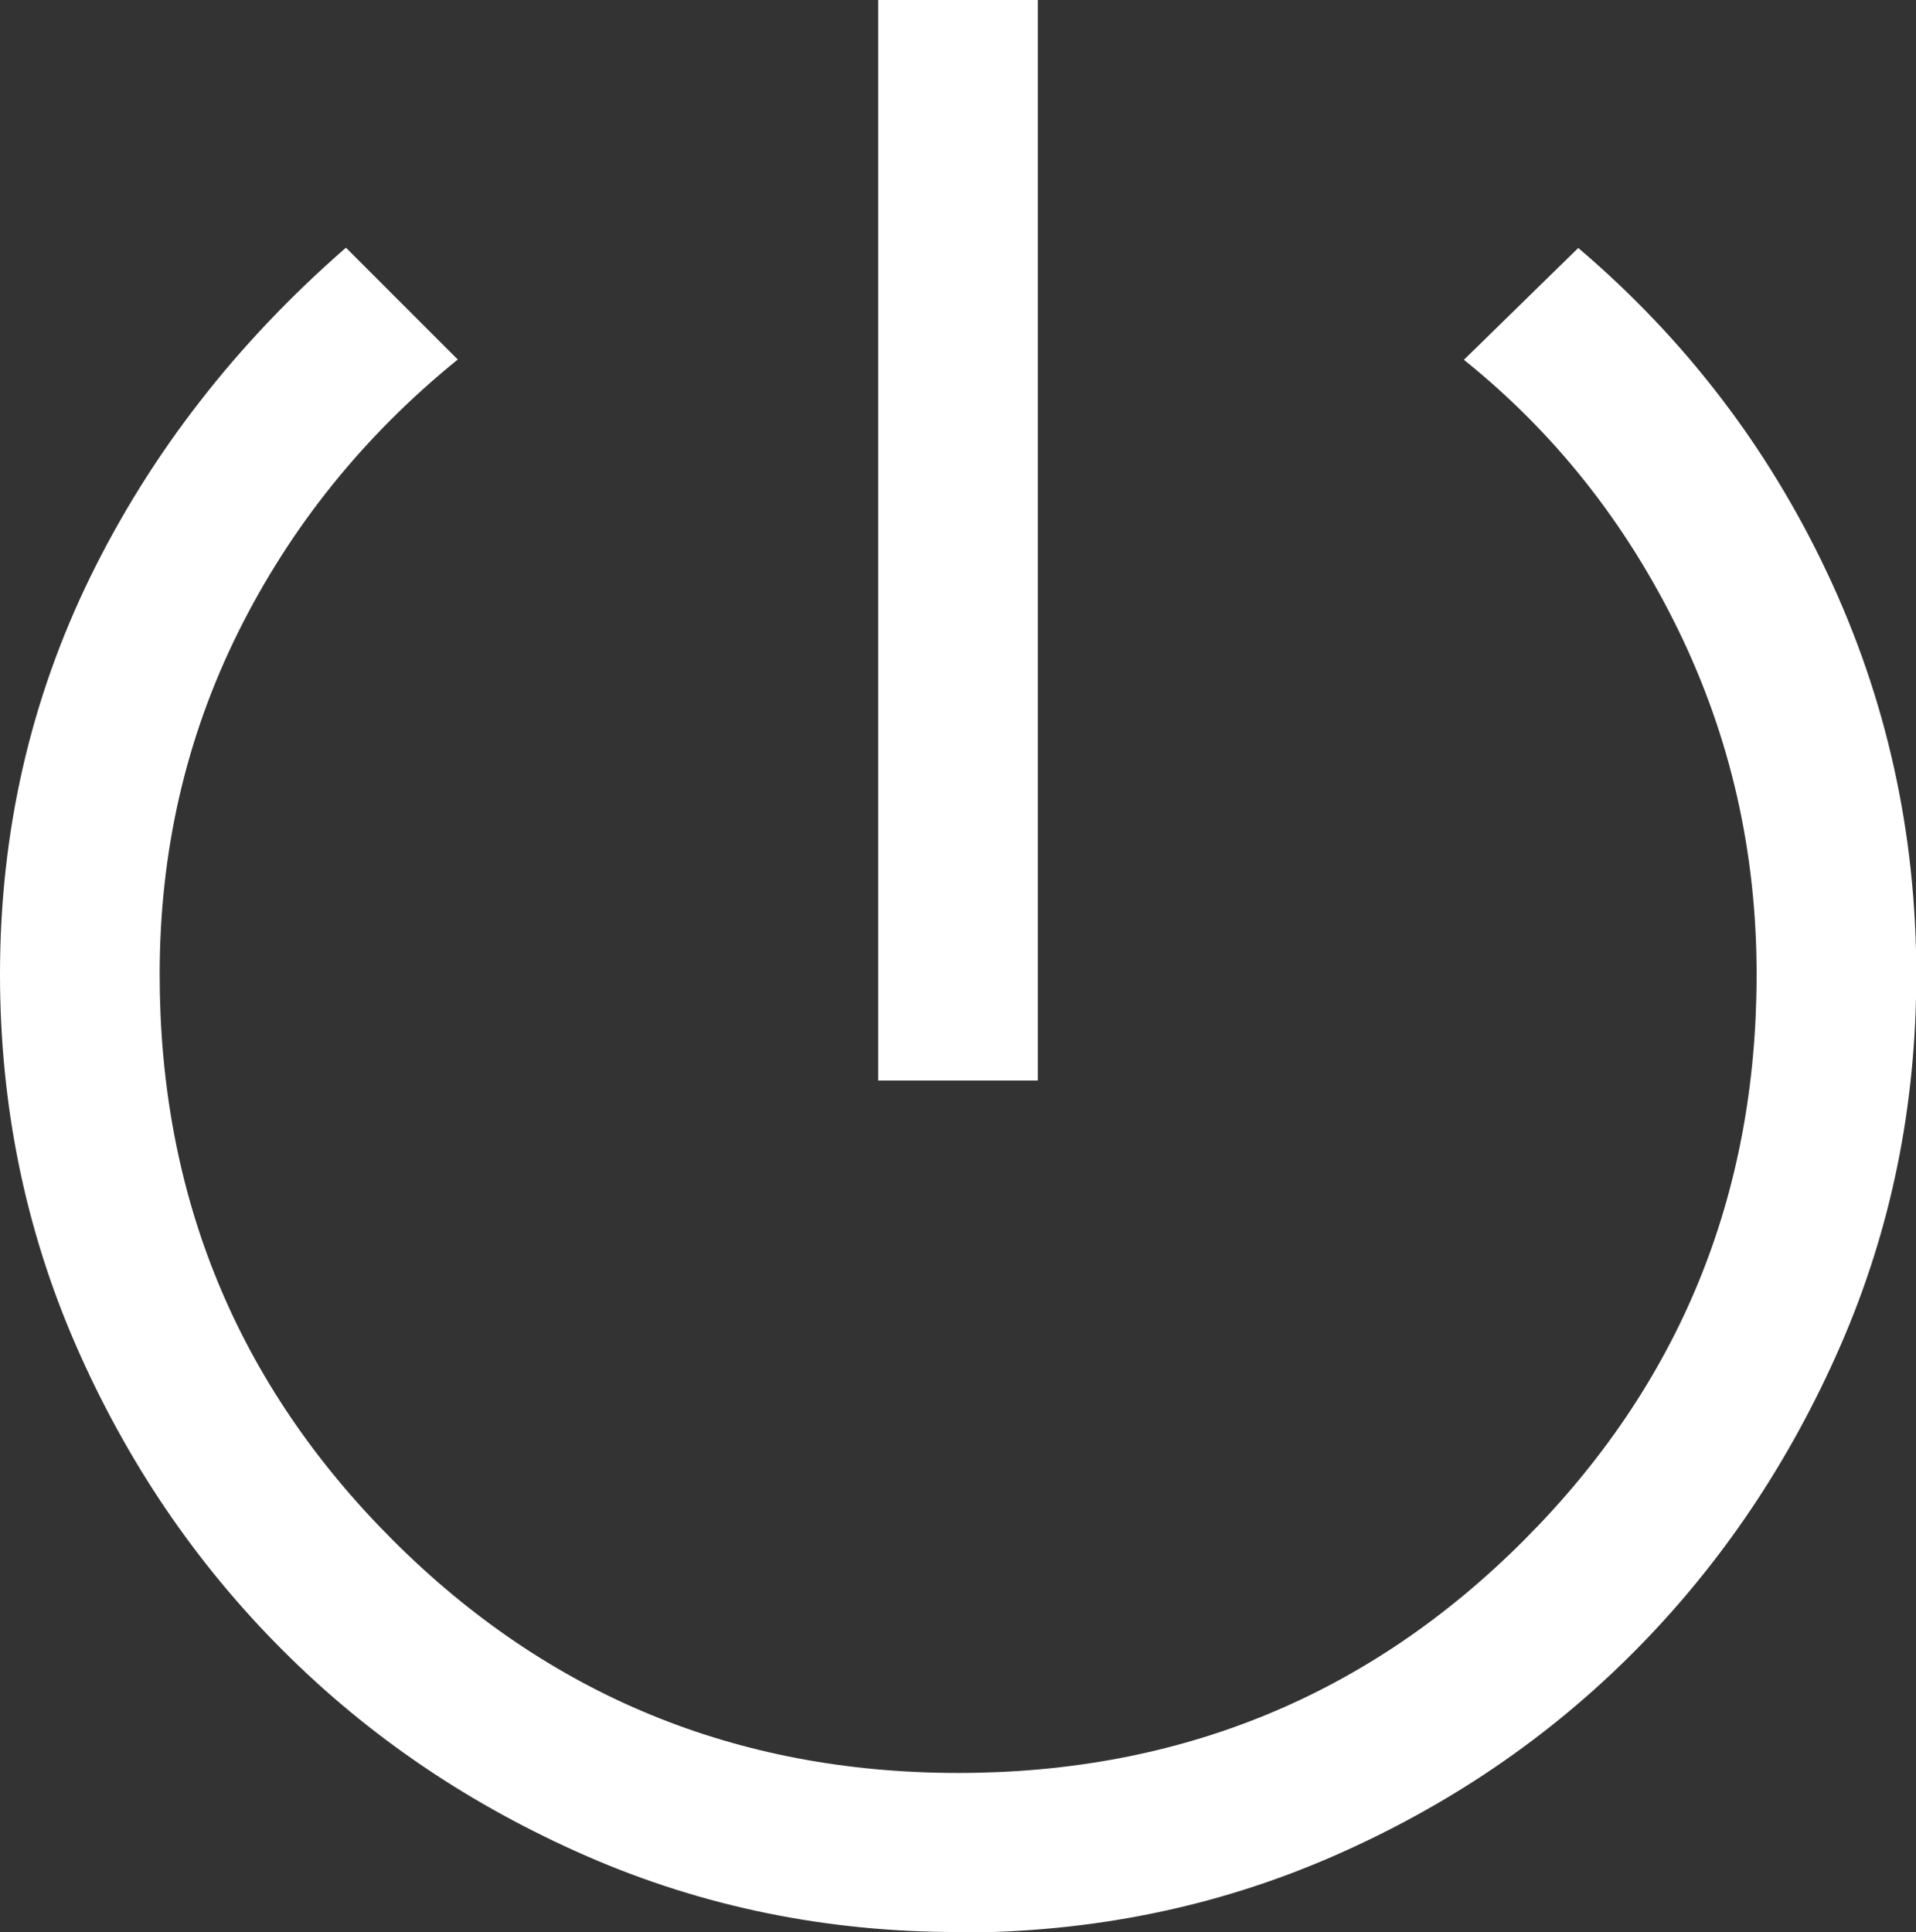 <?xml version="1.0" encoding="UTF-8"?>
<svg id="Capa_1" data-name="Capa 1" xmlns="http://www.w3.org/2000/svg" viewBox="0 0 67.68 68.25">
  <rect x="0" y="0" width="67.68" height="68.25" fill="#333333" stroke="none"/>
  <defs>
    <style>
      .cls-1 {
        fill: #fff;
      }
    </style>
  </defs>
  <path class="cls-1" d="M31.02,38.17V0h5.64V38.17h-5.64Zm2.82,30.08c-4.64,0-9.01-.89-13.11-2.68s-7.69-4.21-10.76-7.29c-3.07-3.07-5.5-6.66-7.29-10.76S0,39.04,0,34.41c0-5.01,1.07-9.7,3.2-14.05s5.14-8.23,9.02-11.61l3.95,3.95c-3.32,2.69-5.91,5.91-7.76,9.64s-2.77,7.75-2.77,12.08c0,7.84,2.74,14.49,8.23,19.98,5.48,5.48,12.14,8.23,19.98,8.23s14.52-2.74,19.99-8.23c5.47-5.48,8.21-12.14,8.21-19.98,0-4.32-.92-8.38-2.77-12.17s-4.37-6.97-7.57-9.54l4.04-3.95c3.76,3.2,6.69,7.02,8.79,11.47s3.15,9.18,3.15,14.2c0,4.64-.89,9.01-2.68,13.11s-4.2,7.69-7.24,10.76c-3.04,3.07-6.61,5.5-10.72,7.29s-8.51,2.68-13.21,2.68Z"/>
</svg>